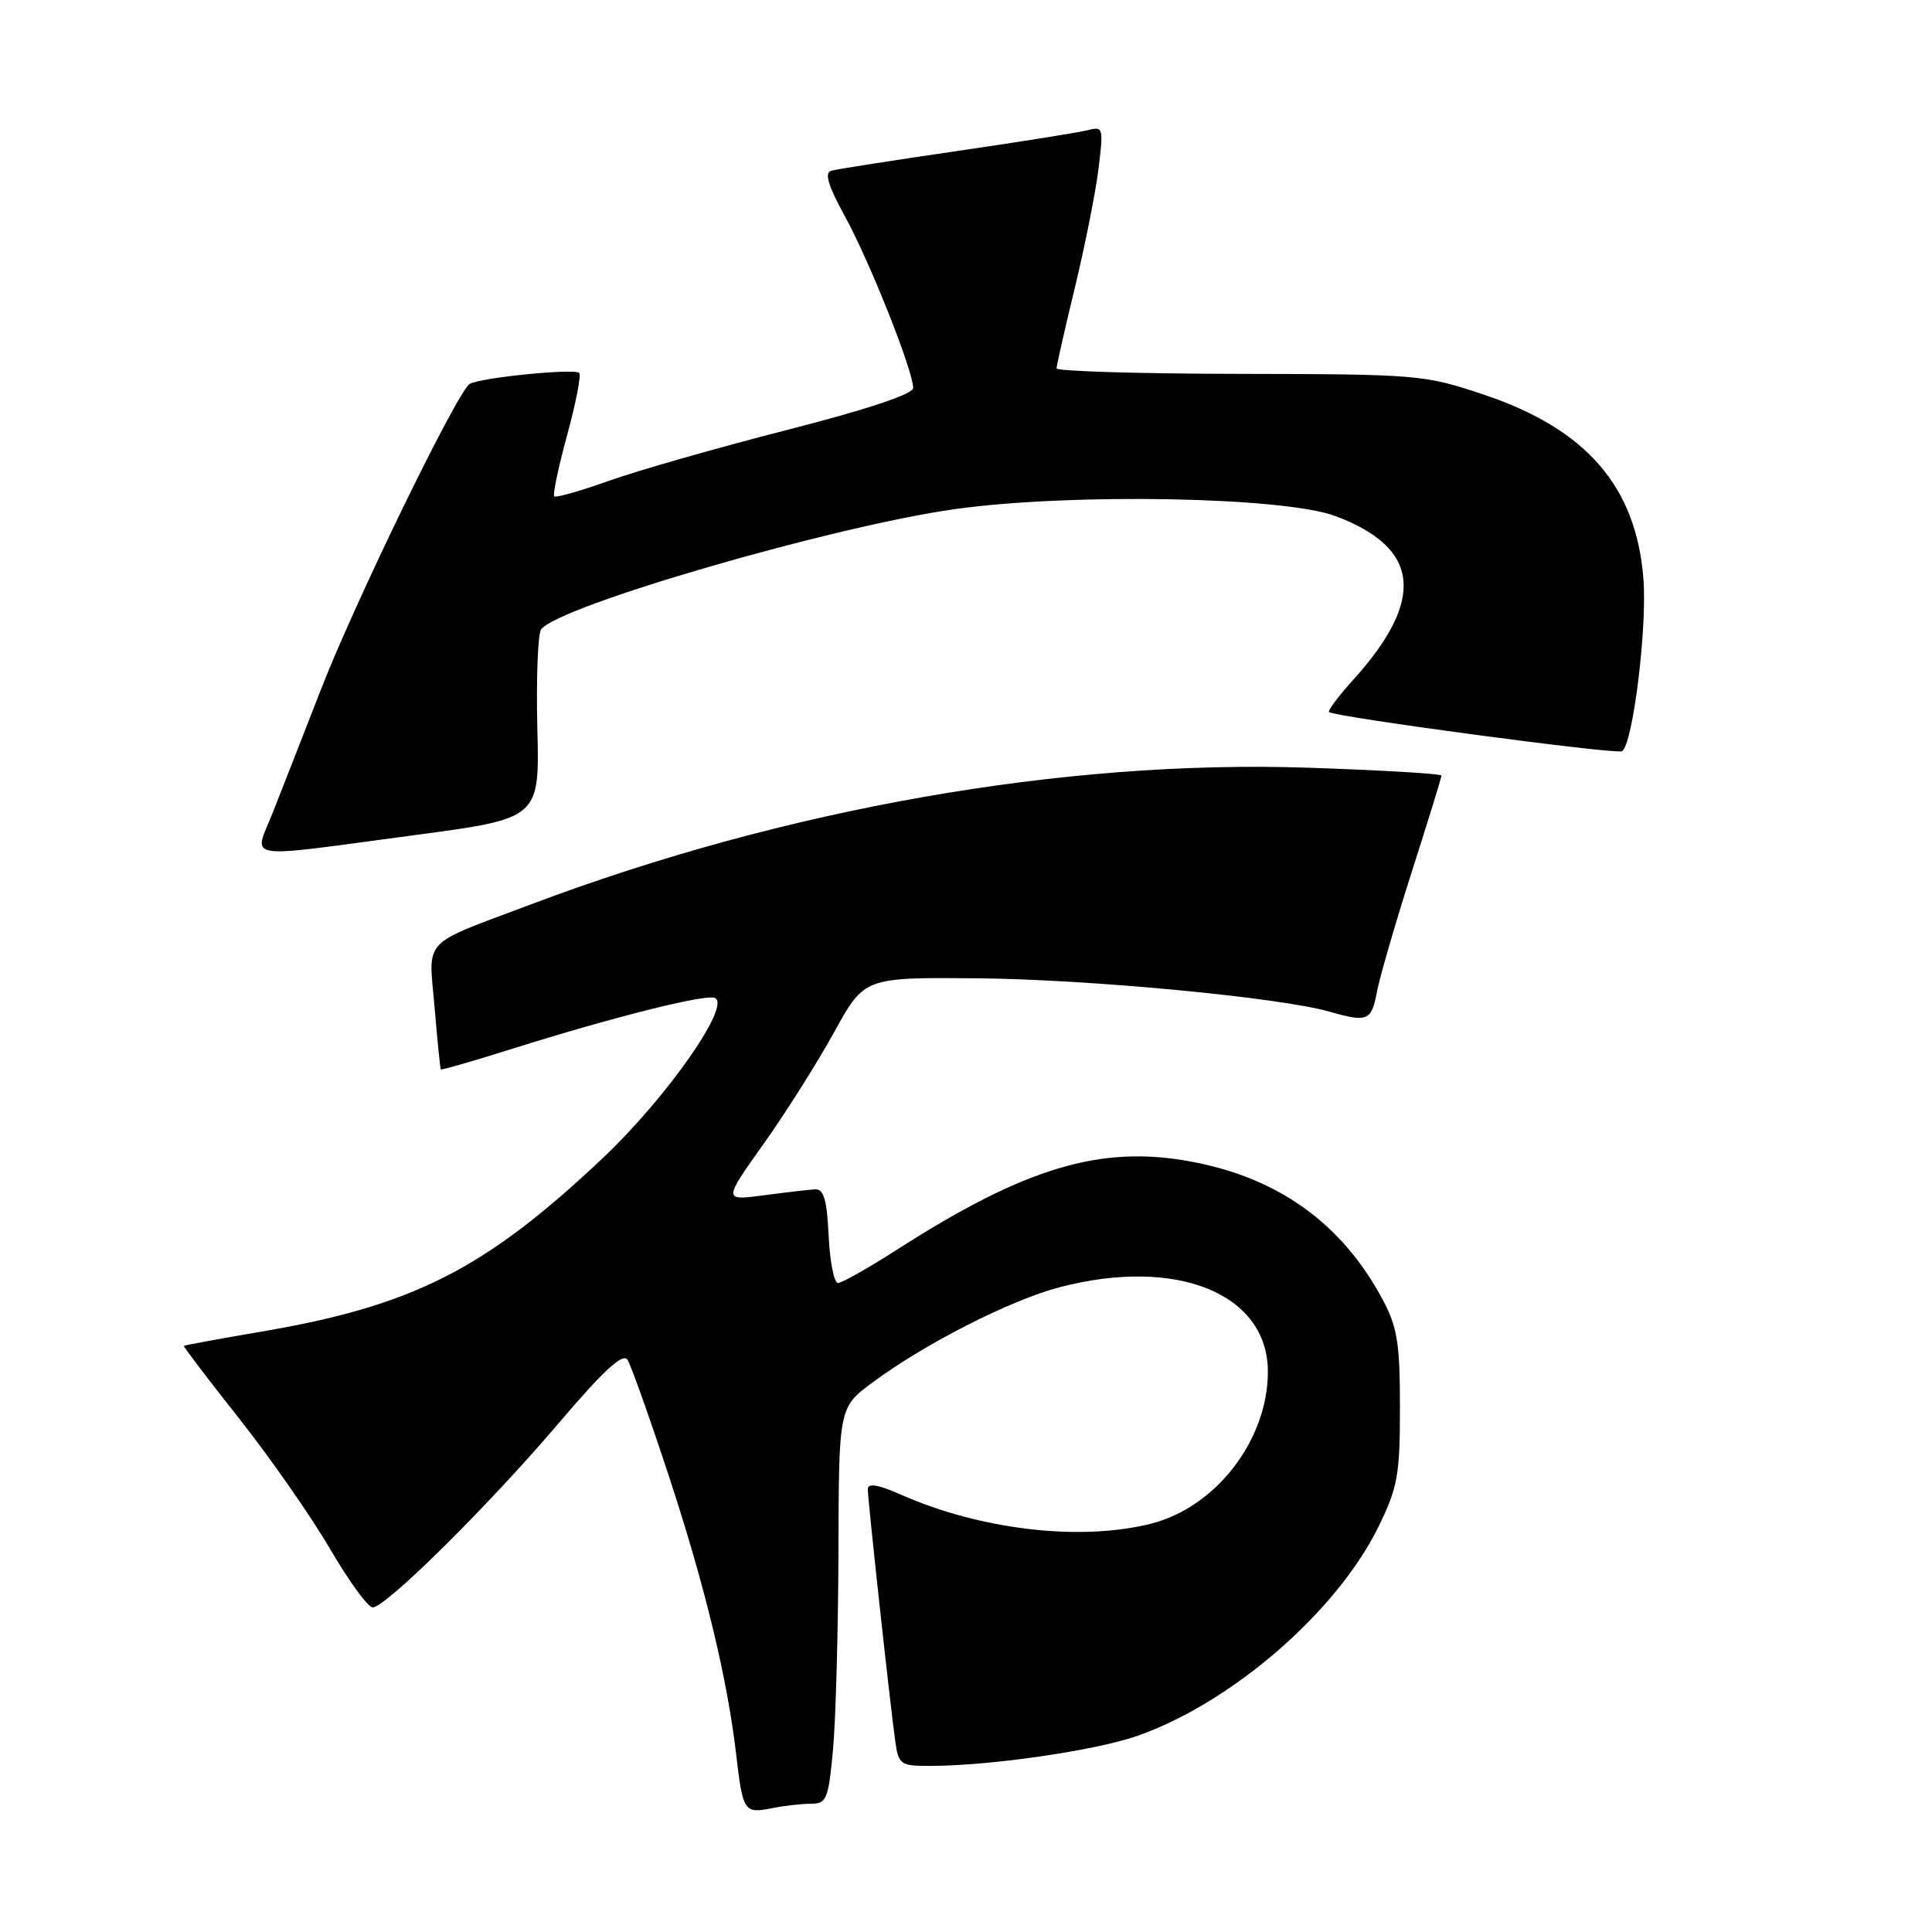 <?xml version="1.0" encoding="UTF-8" standalone="no"?>
<!DOCTYPE svg PUBLIC "-//W3C//DTD SVG 1.1//EN" "http://www.w3.org/Graphics/SVG/1.1/DTD/svg11.dtd" >
<svg xmlns="http://www.w3.org/2000/svg" xmlns:xlink="http://www.w3.org/1999/xlink" version="1.1" viewBox="0 0 256 256">
 <g >
 <path fill="currentColor"
d=" M 107.49 239.00 C 109.54 239.00 109.78 238.39 110.39 231.68 C 110.75 227.65 111.07 215.84 111.10 205.43 C 111.15 186.50 111.15 186.50 115.62 183.18 C 122.60 178.01 133.92 172.25 140.46 170.55 C 155.97 166.52 168.00 171.42 168.00 181.77 C 168.00 190.79 161.12 199.73 152.50 201.90 C 143.12 204.26 129.93 202.72 119.31 198.02 C 116.37 196.72 115.00 196.49 114.99 197.31 C 114.98 198.69 117.95 225.93 118.63 230.75 C 119.07 233.83 119.31 234.00 123.30 233.99 C 131.27 233.98 145.18 231.95 150.72 230.01 C 163.25 225.60 177.13 213.56 182.66 202.29 C 185.20 197.10 185.50 195.46 185.50 186.50 C 185.50 177.99 185.16 175.86 183.21 172.20 C 177.81 162.11 169.38 156.04 157.74 153.90 C 145.84 151.70 135.84 154.70 118.93 165.54 C 115.11 167.99 111.56 170.00 111.04 170.00 C 110.52 170.00 109.96 167.19 109.80 163.75 C 109.57 158.94 109.15 157.52 108.00 157.59 C 107.17 157.64 104.10 158.00 101.17 158.39 C 95.83 159.09 95.83 159.09 101.17 151.59 C 104.10 147.47 108.30 140.81 110.51 136.80 C 114.52 129.50 114.52 129.50 129.51 129.63 C 144.21 129.76 169.59 132.16 176.16 134.05 C 181.21 135.49 181.72 135.28 182.44 131.47 C 182.81 129.52 184.88 122.37 187.05 115.58 C 189.22 108.79 191.00 103.02 191.00 102.77 C 191.00 102.52 182.99 102.05 173.19 101.72 C 140.91 100.66 104.05 107.14 70.50 119.78 C 55.63 125.38 56.79 124.15 57.58 133.43 C 57.95 137.87 58.33 141.59 58.41 141.70 C 58.50 141.81 62.83 140.56 68.04 138.92 C 80.81 134.90 92.93 131.83 94.61 132.20 C 97.22 132.77 88.47 145.35 79.77 153.55 C 64.19 168.24 54.70 173.04 34.50 176.47 C 29.00 177.41 24.44 178.25 24.36 178.34 C 24.28 178.43 27.59 182.78 31.72 188.00 C 35.84 193.22 41.26 200.99 43.74 205.25 C 46.23 209.51 48.77 213.00 49.38 212.99 C 51.12 212.98 64.70 199.54 73.94 188.68 C 79.99 181.57 82.53 179.23 83.15 180.18 C 83.61 180.91 86.06 187.79 88.59 195.47 C 93.40 210.08 96.37 222.37 97.55 232.50 C 98.43 240.06 98.61 240.33 102.25 239.60 C 103.90 239.27 106.26 239.00 107.49 239.00 Z  M 55.00 110.65 C 71.50 108.45 71.50 108.45 71.20 96.48 C 71.04 89.89 71.27 84.00 71.70 83.40 C 73.93 80.31 110.51 69.69 126.61 67.45 C 142.04 65.31 170.17 65.83 176.97 68.39 C 188.19 72.60 188.92 79.44 179.30 90.09 C 177.33 92.27 175.90 94.19 176.11 94.35 C 177.00 95.03 214.19 100.00 214.93 99.54 C 216.36 98.66 218.28 83.12 217.76 76.66 C 216.78 64.42 210.18 56.83 196.55 52.27 C 188.71 49.65 187.86 49.58 164.25 49.54 C 150.91 49.52 140.00 49.19 140.00 48.81 C 140.00 48.44 141.09 43.63 142.42 38.14 C 143.75 32.64 145.16 25.57 145.55 22.42 C 146.23 16.98 146.17 16.72 144.22 17.23 C 143.09 17.53 135.27 18.78 126.83 20.01 C 118.40 21.24 110.90 22.41 110.17 22.62 C 109.20 22.89 109.70 24.54 112.00 28.75 C 115.25 34.67 121.00 49.15 121.00 51.41 C 121.00 52.22 114.91 54.25 104.25 56.98 C 95.04 59.34 84.42 62.37 80.66 63.72 C 76.90 65.06 73.65 65.98 73.44 65.77 C 73.22 65.56 73.99 61.90 75.15 57.65 C 76.31 53.40 77.03 49.69 76.75 49.42 C 76.12 48.78 63.53 50.05 62.23 50.88 C 60.57 51.93 46.98 79.86 42.47 91.50 C 40.12 97.55 37.26 104.86 36.11 107.75 C 33.61 114.06 31.70 113.76 55.00 110.65 Z "/>
</g>
</svg>